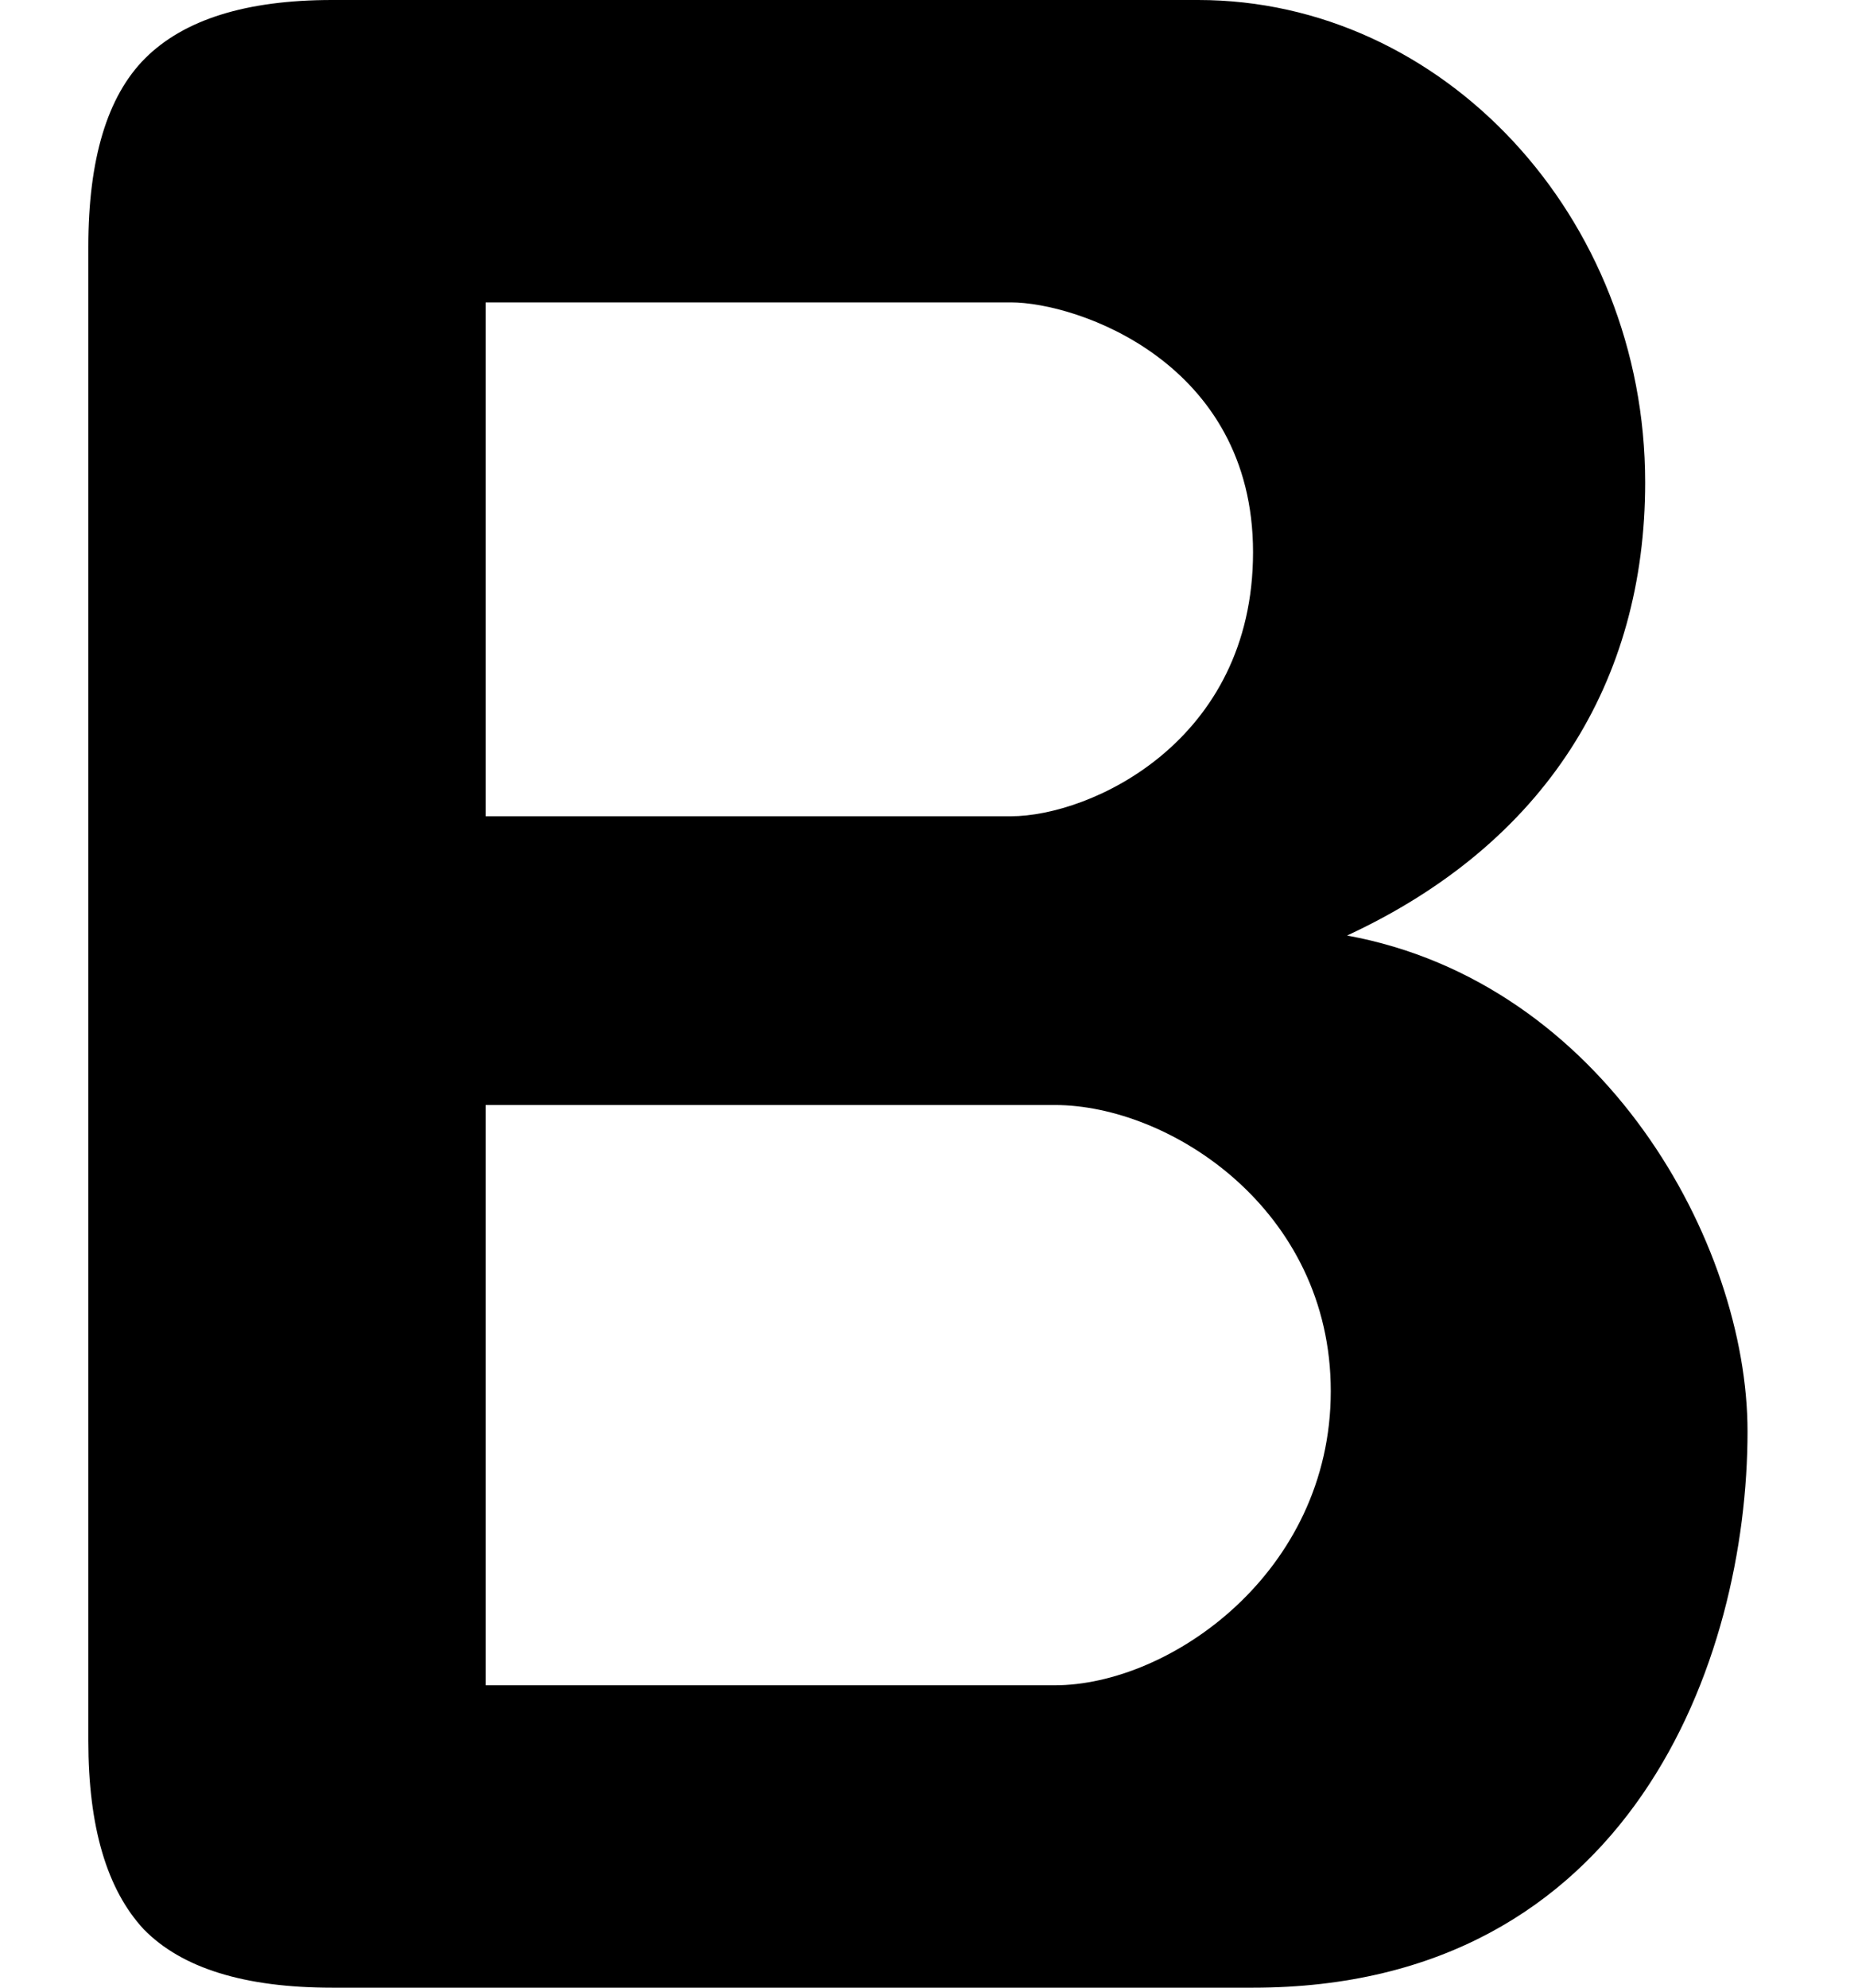 <svg width="14" height="15" viewBox="0 0 14 15" fill="none" xmlns="http://www.w3.org/2000/svg">
<path d="M2.508 15C1.847 15 1.373 14.853 1.086 14.56C0.807 14.26 0.667 13.786 0.667 13.138V1.862C0.667 1.201 0.81 0.726 1.096 0.44C1.39 0.147 1.86 0 2.508 0C4.712 0 7.76 5.21541e-07 9.048 5.46376e-07C10.896 5.82017e-07 12.423 1.636 12.423 3.641C12.423 5.142 11.673 6.364 10.172 7.06C12.11 7.414 13.196 9.38 13.196 10.802C13.196 12.521 12.317 15 9.462 15C8.629 15 4.71 15 2.508 15ZM7.965 8.339H3.667V12.718H7.965C8.833 12.718 10.049 11.868 10.049 10.498C10.049 9.127 8.833 8.339 7.965 8.339ZM3.667 2.282V6.16H7.633C8.232 6.16 9.462 5.599 9.462 4.167C9.462 2.734 8.134 2.282 7.633 2.282H3.667Z" fill="black"/>
</svg>
